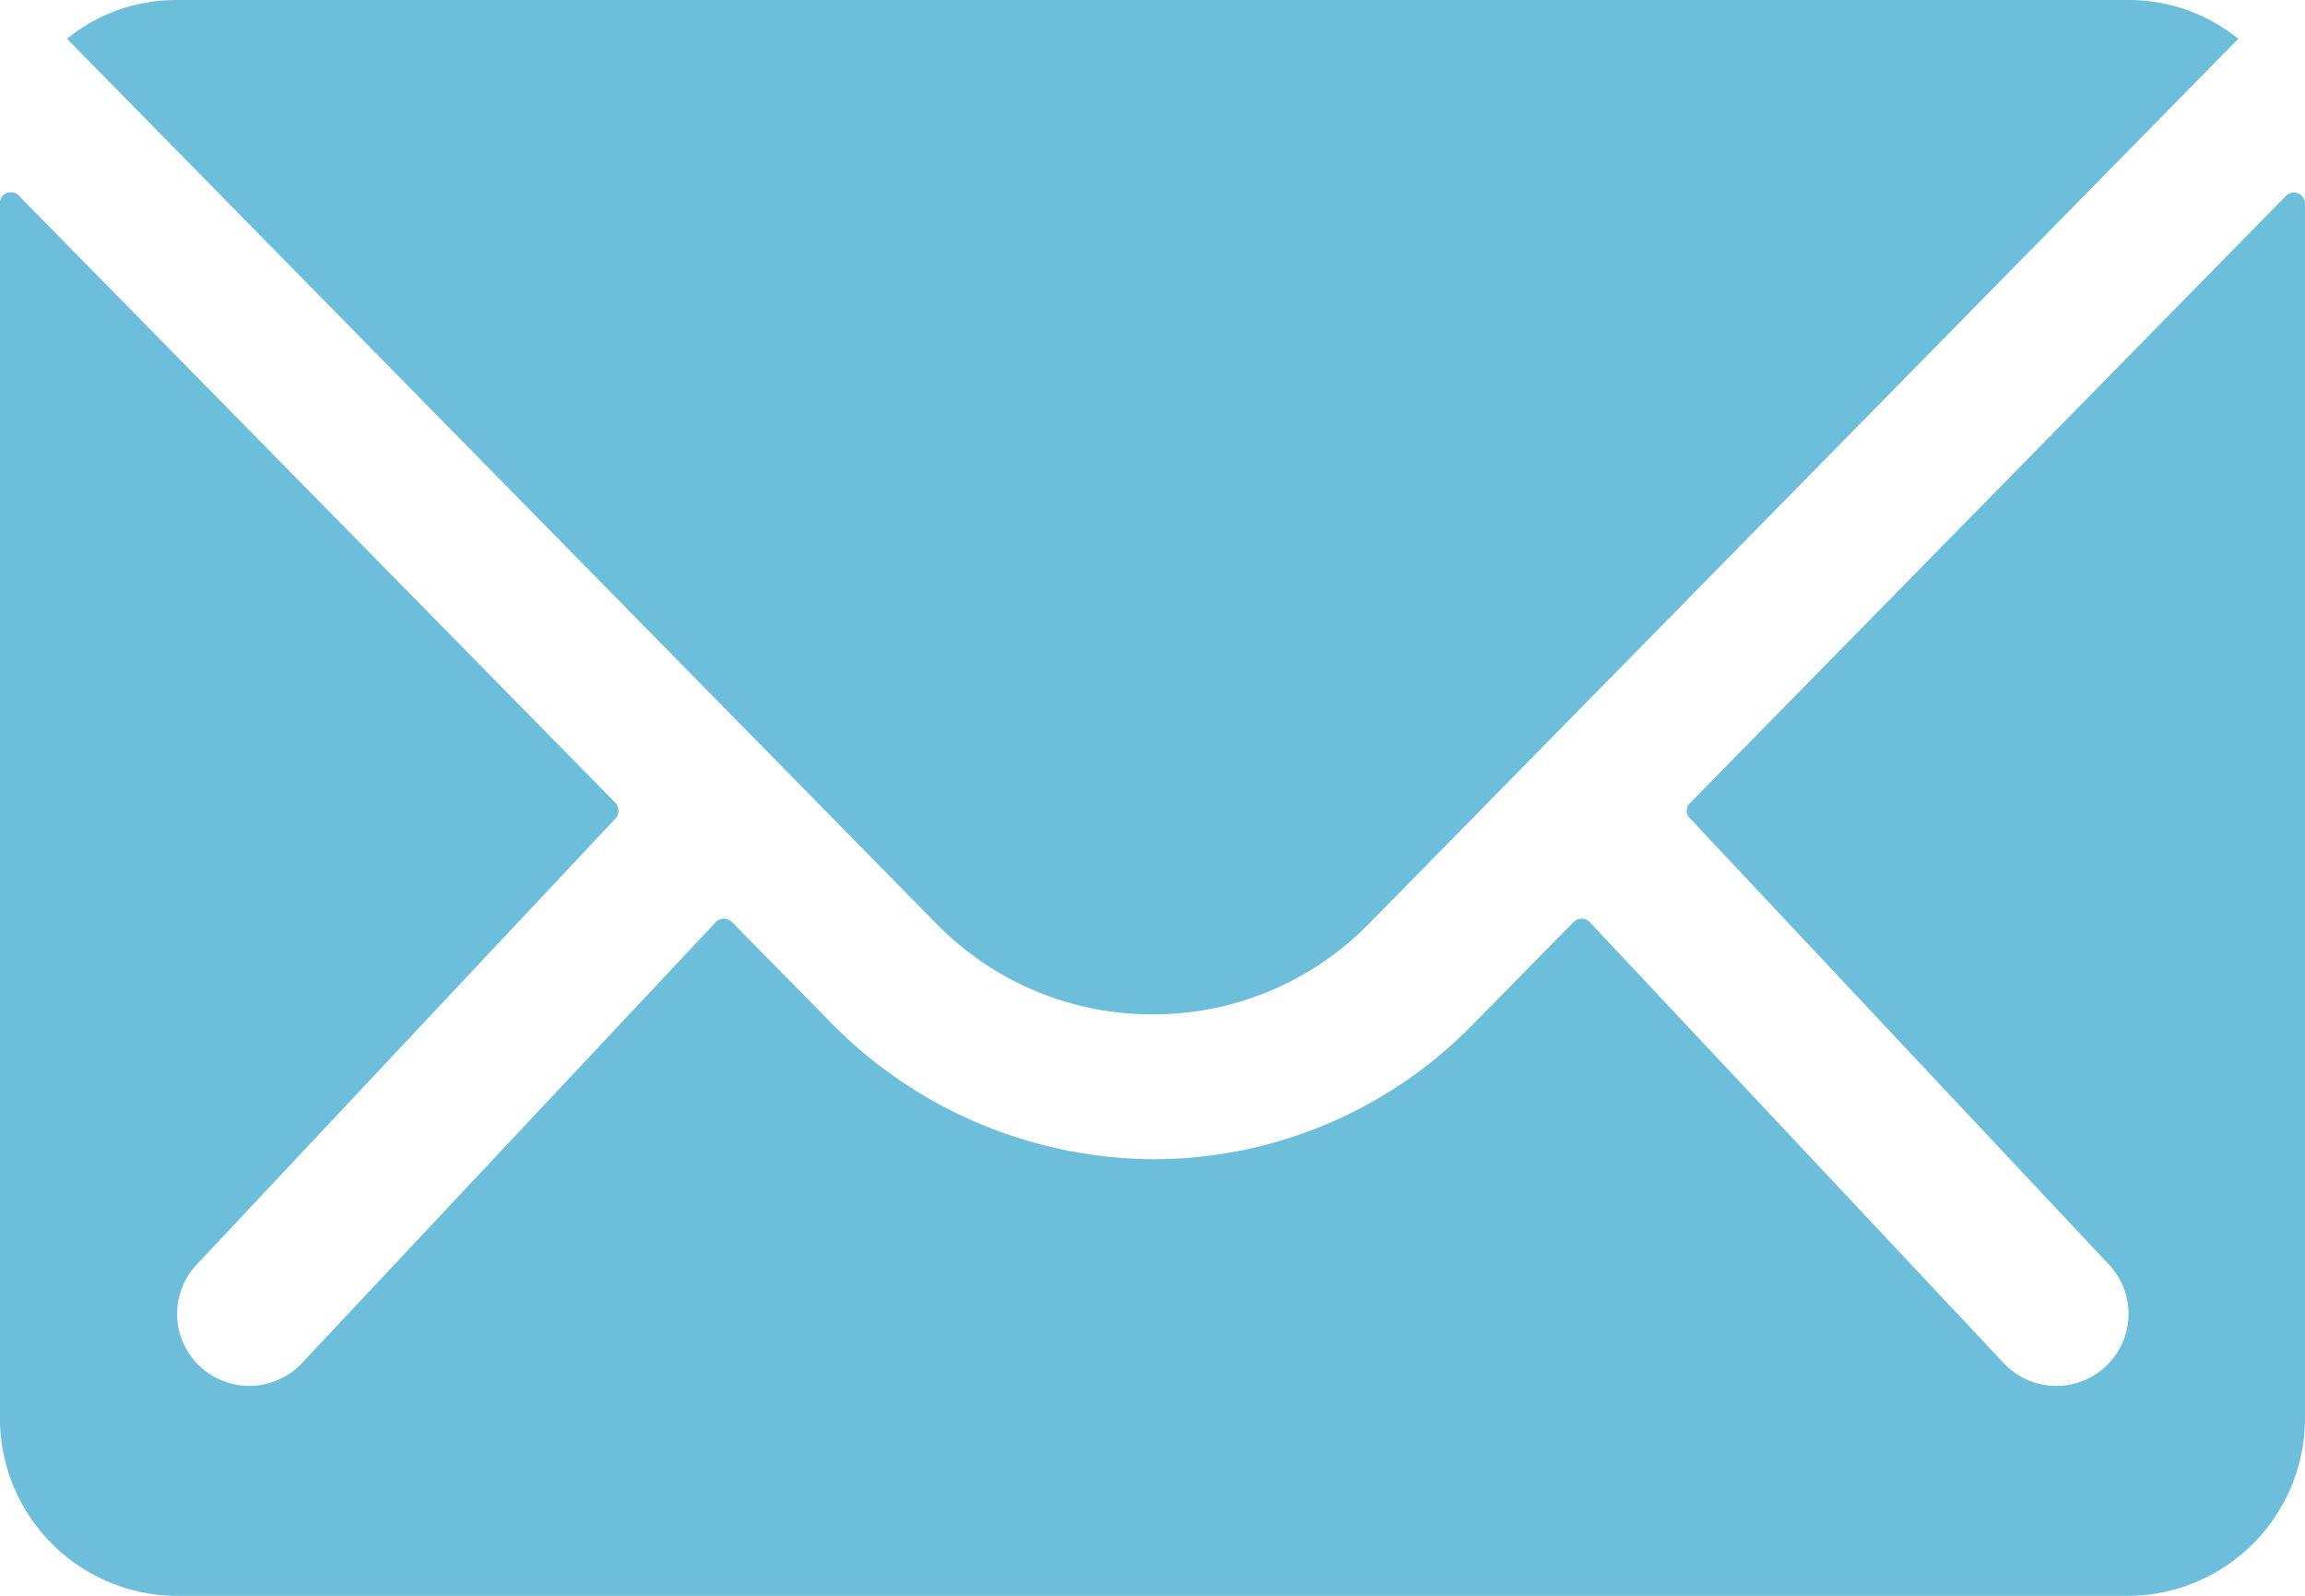 <svg xmlns="http://www.w3.org/2000/svg" width="35.961" height="24.898" viewBox="0 0 35.961 24.898">
  <g id="Icon_ionic-ios-mail" data-name="Icon ionic-ios-mail" opacity="0.85">
    <path id="Trazado_6893" data-name="Trazado 6893" d="M39.043,10.367l-9.3,9.475a.167.167,0,0,0,0,.242l6.509,6.933a1.122,1.122,0,0,1,0,1.591,1.127,1.127,0,0,1-1.591,0L28.176,21.7a.177.177,0,0,0-.251,0l-1.582,1.608A6.96,6.96,0,0,1,21.382,25.4a7.1,7.1,0,0,1-5.066-2.153L14.794,21.7a.177.177,0,0,0-.251,0L8.06,28.608a1.127,1.127,0,0,1-1.591,0,1.122,1.122,0,0,1,0-1.591l6.509-6.933a.184.184,0,0,0,0-.242l-9.31-9.475a.17.17,0,0,0-.294.121V29.447a2.774,2.774,0,0,0,2.766,2.766H36.57a2.774,2.774,0,0,0,2.766-2.766V10.488A.173.173,0,0,0,39.043,10.367Z" transform="translate(-3.375 -7.315)" fill="#53b3d3"/>
    <path id="Trazado_6894" data-name="Trazado 6894" d="M21.161,23.7a4.7,4.7,0,0,0,3.38-1.418L38.1,8.48a2.717,2.717,0,0,0-1.712-.605H5.937a2.7,2.7,0,0,0-1.712.605L17.789,22.286A4.7,4.7,0,0,0,21.161,23.7Z" transform="translate(-3.18 -7.875)" fill="#53b3d3"/>
  </g>
</svg>
